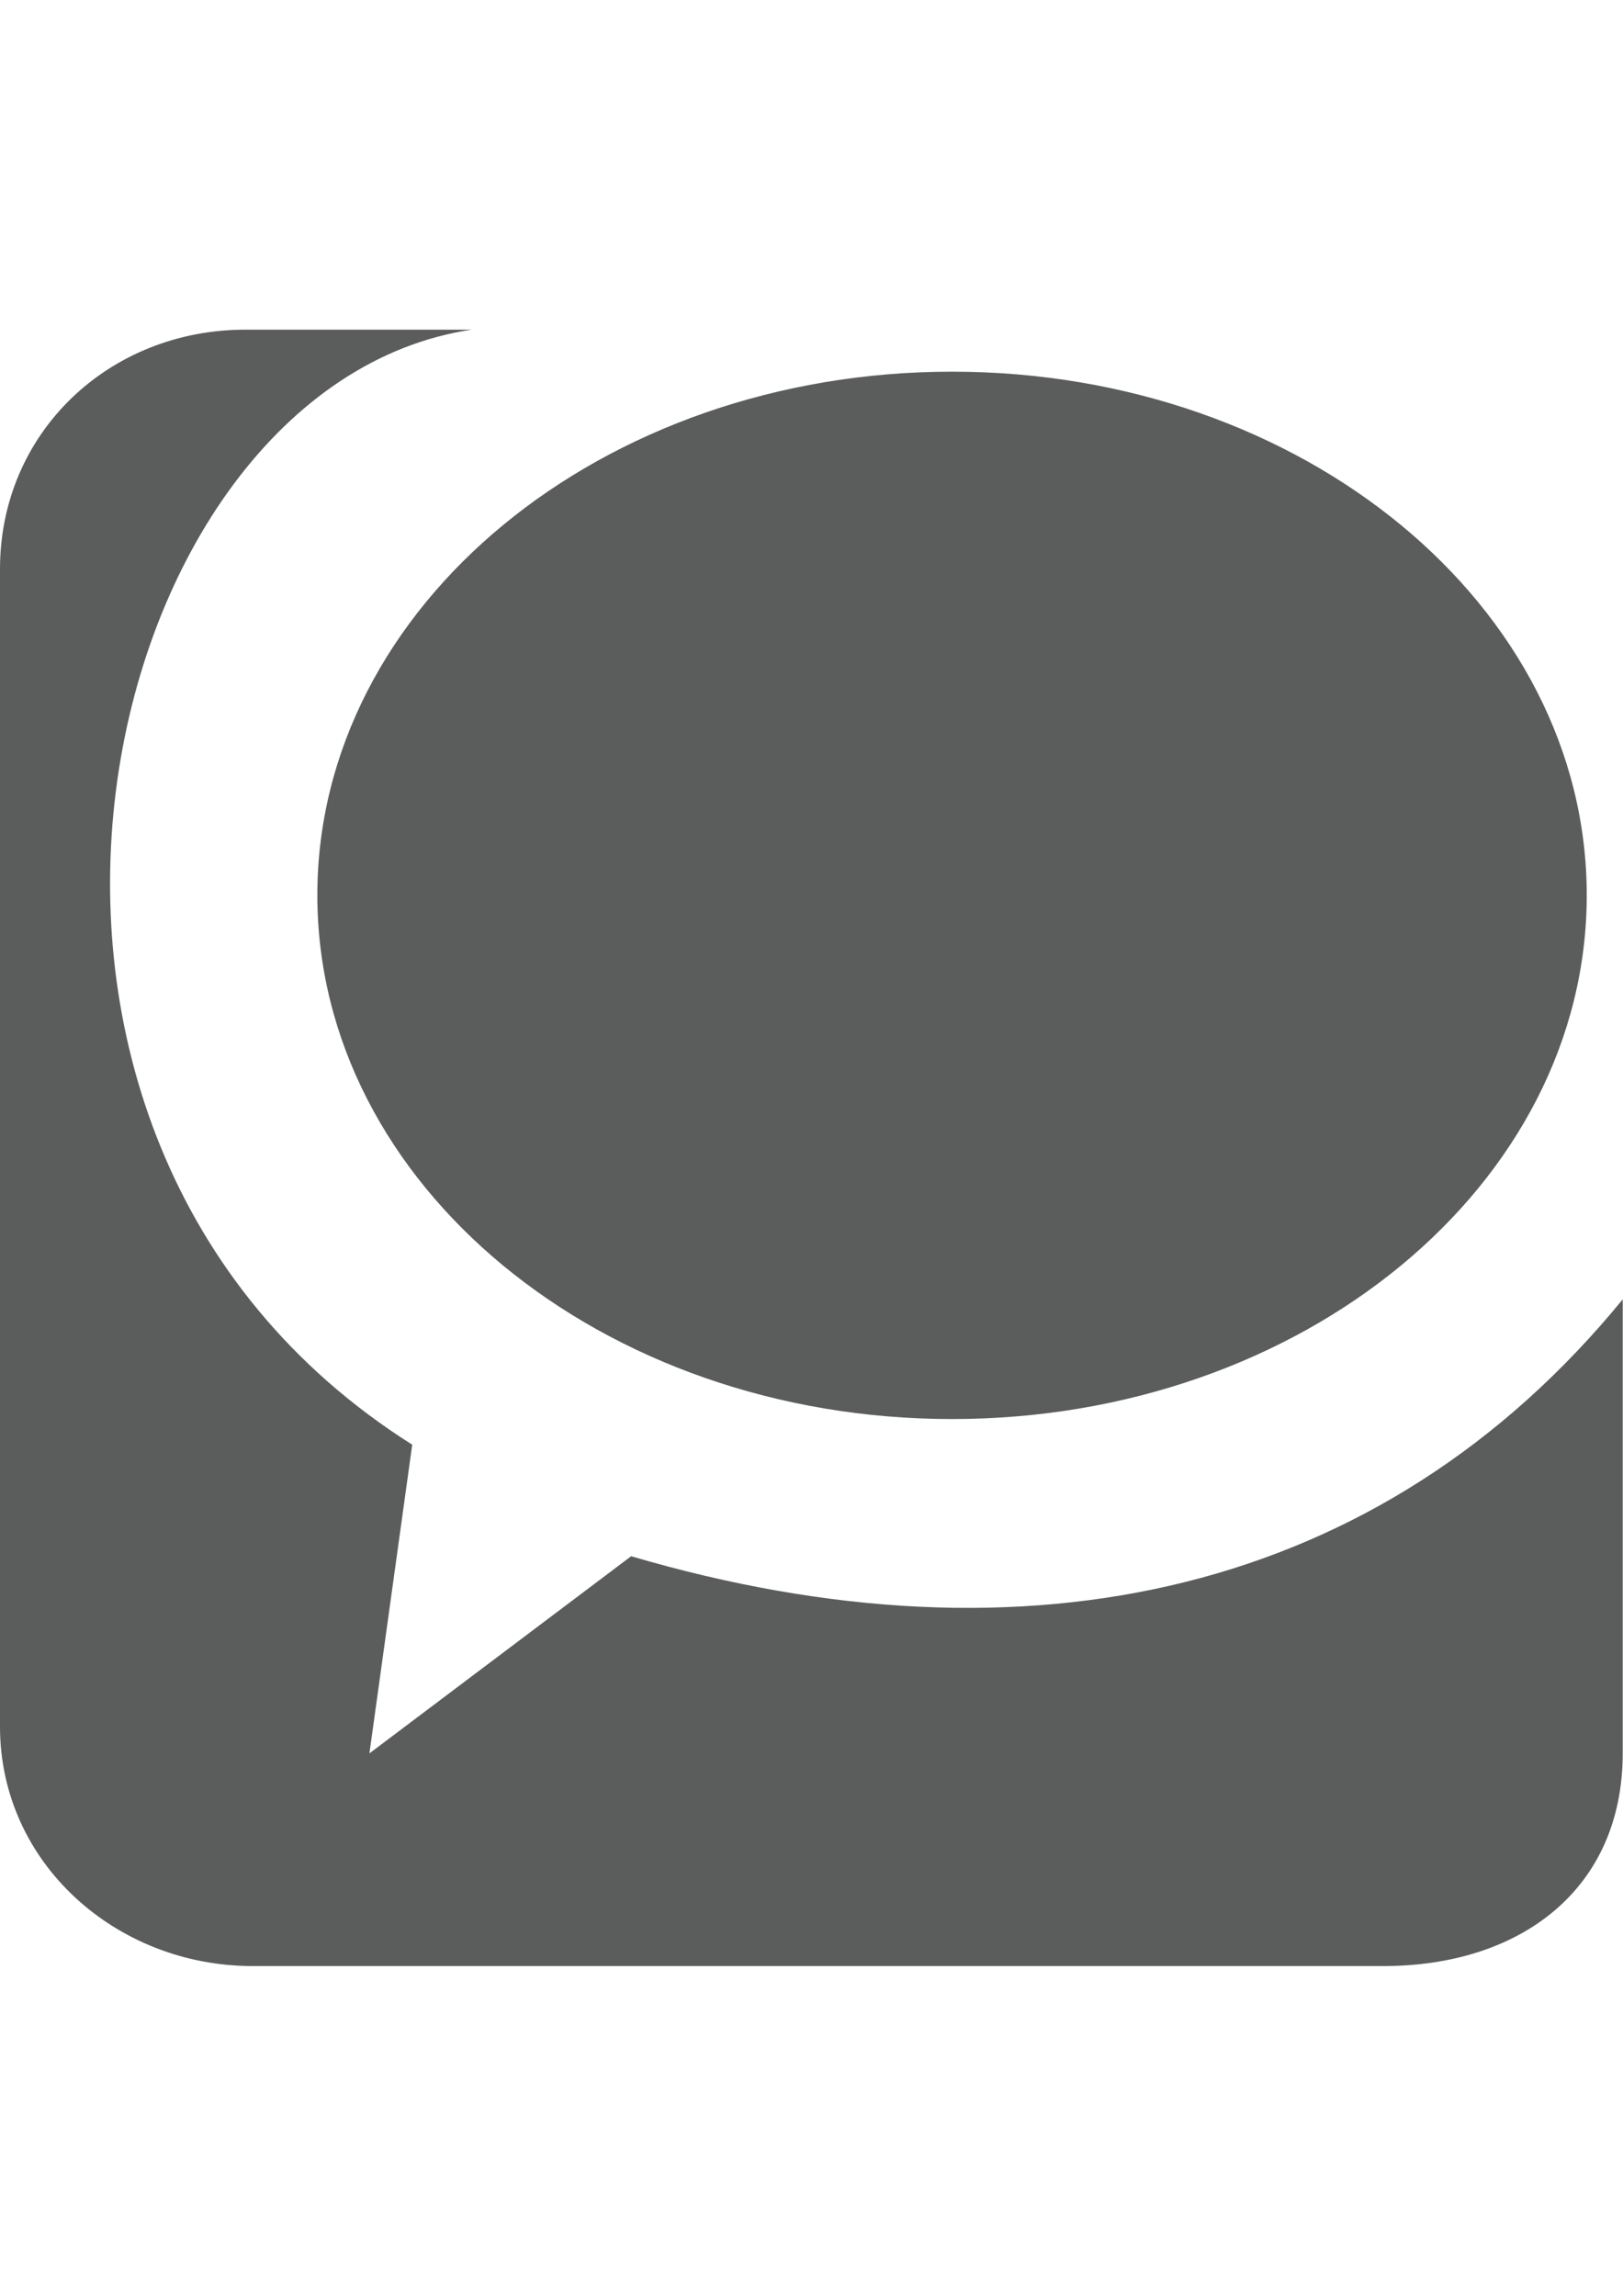 <?xml version="1.0" encoding="utf-8"?>
<!-- Generator: Adobe Illustrator 18.0.0, SVG Export Plug-In . SVG Version: 6.00 Build 0)  -->
<!DOCTYPE svg PUBLIC "-//W3C//DTD SVG 1.1//EN" "http://www.w3.org/Graphics/SVG/1.1/DTD/svg11.dtd">
<svg version="1.1" id="图层_1" xmlns="http://www.w3.org/2000/svg" xmlns:xlink="http://www.w3.org/1999/xlink" x="0px" y="0px"
	 viewBox="0 0 595.3 841.9" enable-background="new 0 0 595.3 841.9" xml:space="preserve">
<path fill="#5B5C5C" d="M231.5,570.7l-96,72.3l15.7-113.2c-180.5-114-116.7-388.3,21.8-408.9h-83C40,120.9,0,158.6,0,208.7v424.5
	C0,683.2,42.6,721,92.7,721h414.7c50.1,0,87.8-28,87.8-78.1V476.5C506.8,584.5,377,613.5,231.5,570.7z"/>
<path fill="#5B5C5C" d="M582,328.3c0,106.1-104.2,192.1-232.8,192.1s-232.8-86-232.8-192.1c0-106.1,104.2-192,232.8-192
	C477.8,136.3,582,222.2,582,328.3z"/>
</svg>
